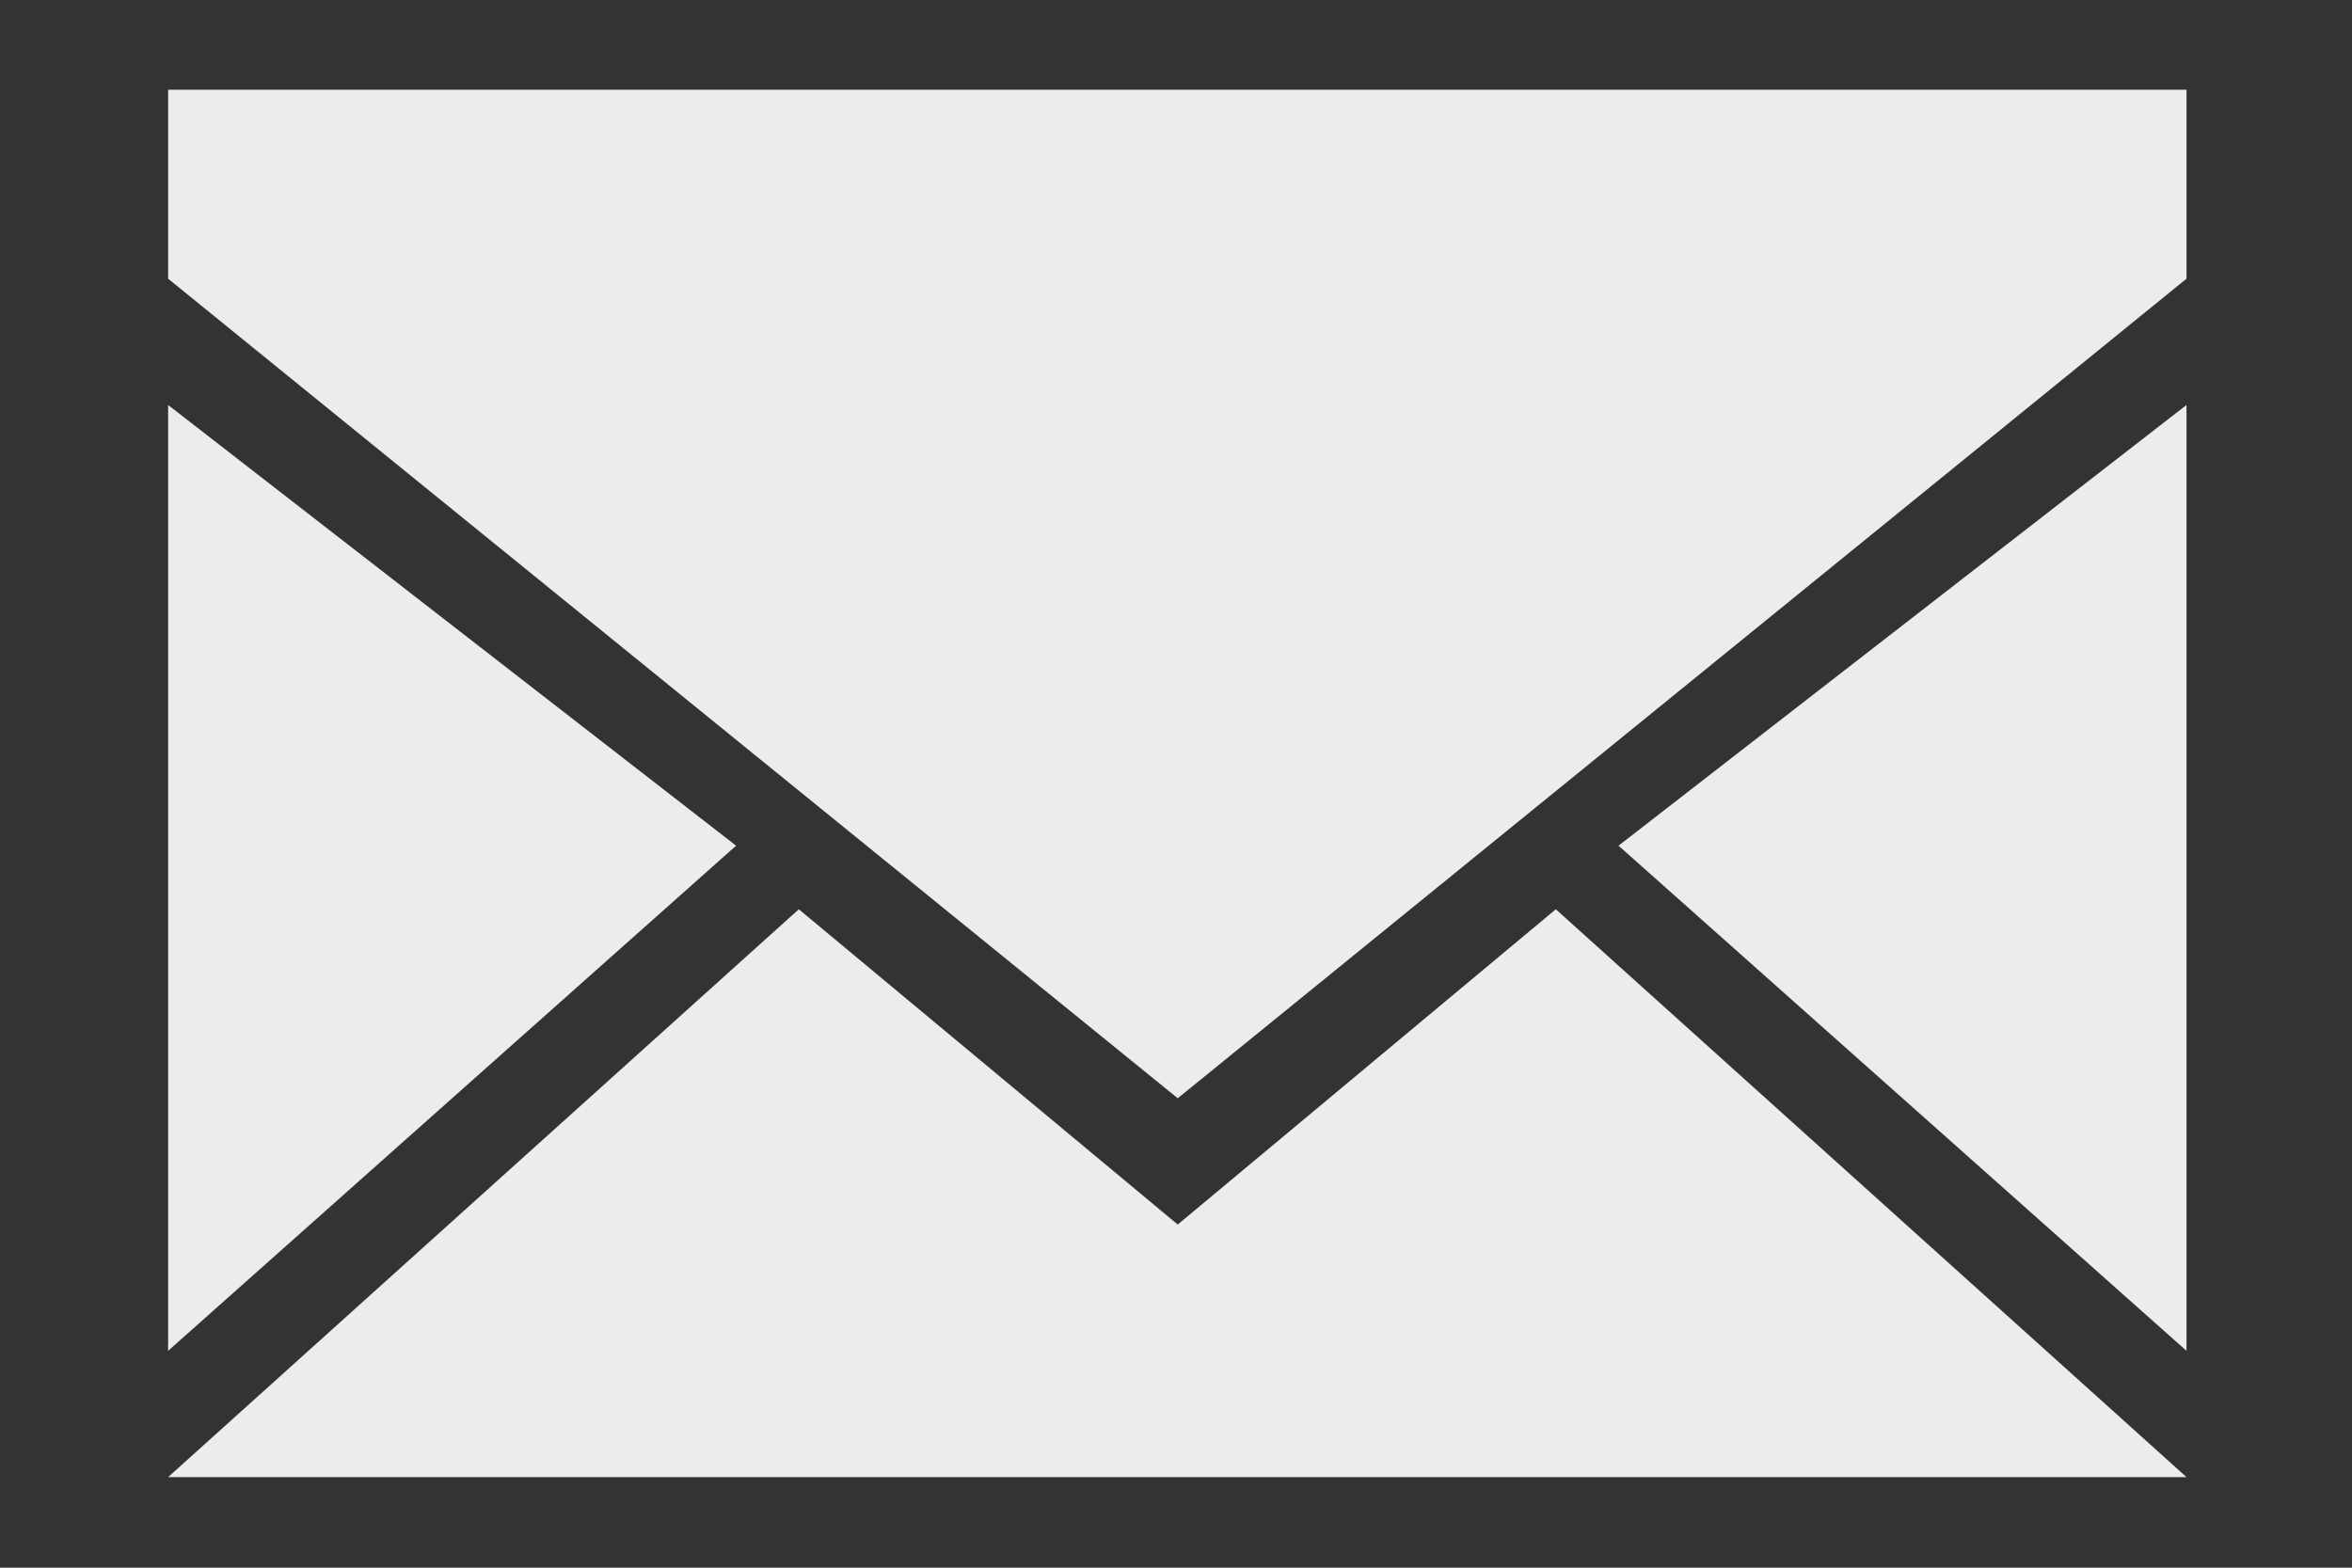 <svg xmlns="http://www.w3.org/2000/svg" xmlns:xlink="http://www.w3.org/1999/xlink" width="27" height="18" viewBox="0 0 27 18"><rect x="0" y="0" width="27" height="18" fill="#333333" stroke="none"/><defs><path id="cc25a" d="M229.93 4653.96l7.24-6.52 4.35 3.62 4.34-3.62 7.24 6.52zm23.17-1.45l-6.52-5.8 6.52-5.06zm-23.17-10.86l6.52 5.06-6.52 5.8zm23.17-3.62v2.17l-11.58 9.41-11.59-9.41v-2.17z"/></defs><g><g transform="translate(-228 -4637)"><use fill="#ececec" xlink:href="#cc25a"/></g></g></svg>